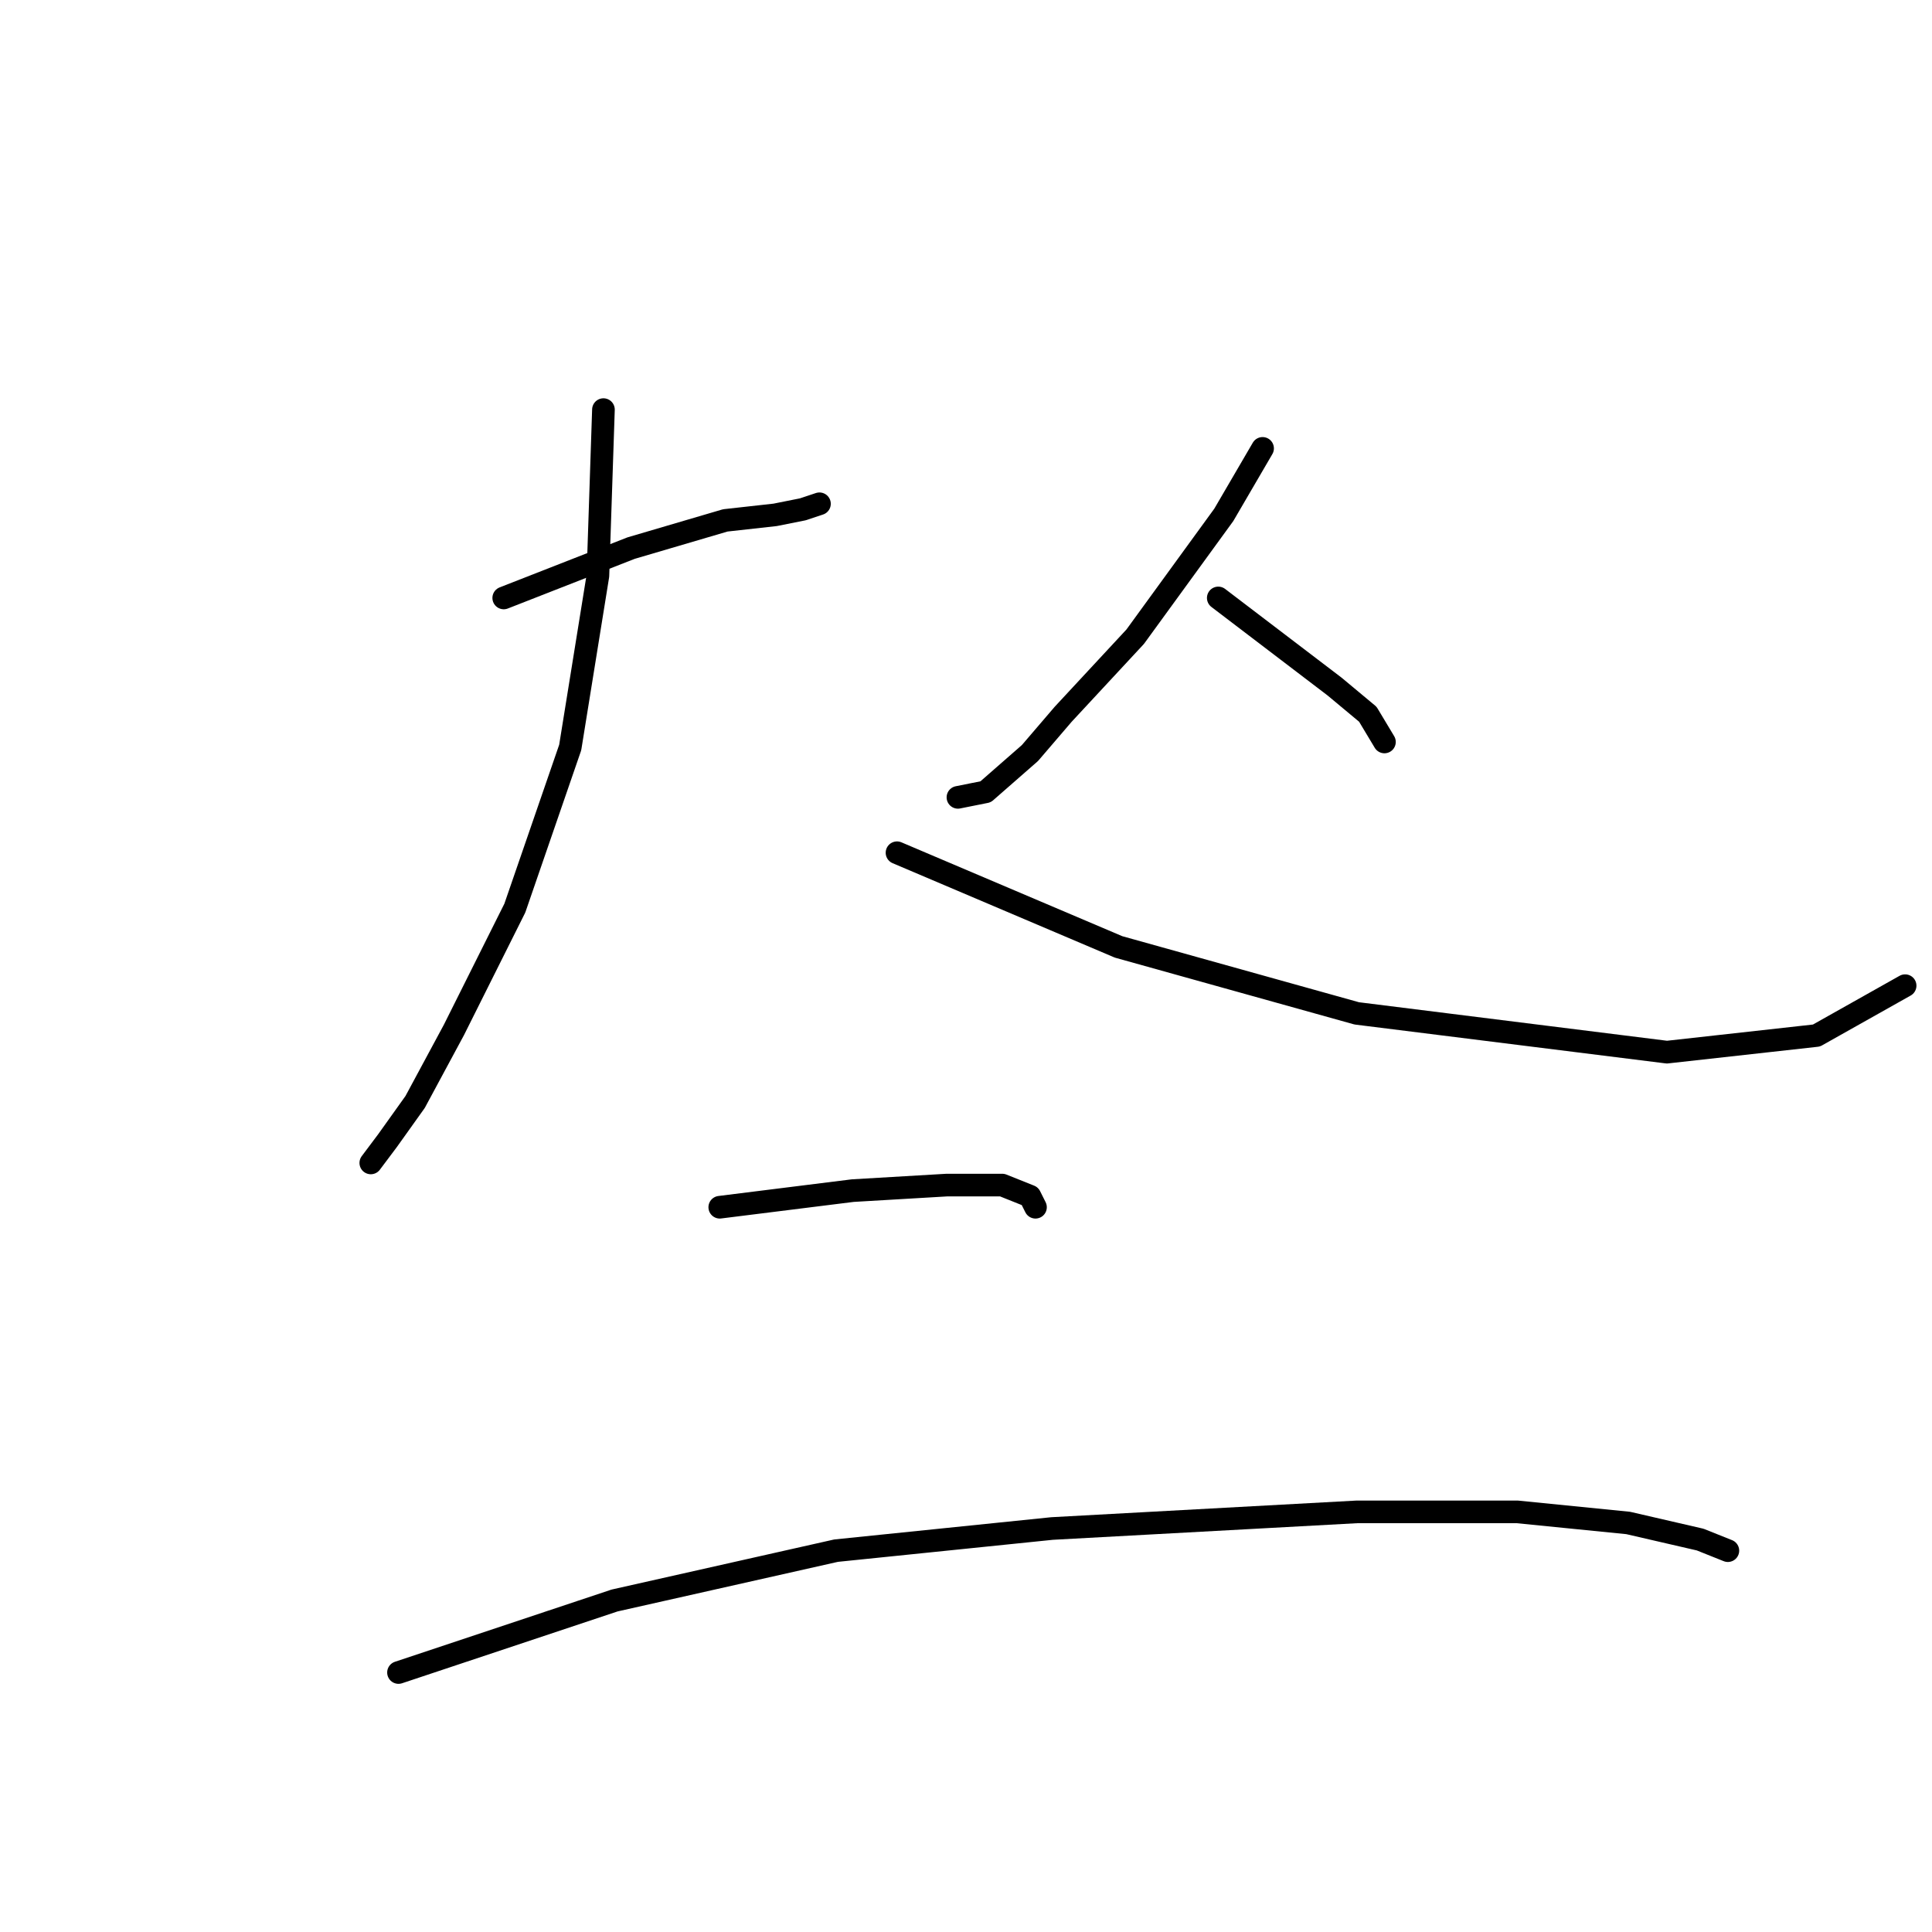 <?xml version="1.0" standalone="no"?>
    <svg width="256" height="256" xmlns="http://www.w3.org/2000/svg" version="1.1">
    <polyline stroke="black" stroke-width="3" stroke-linecap="round" fill="transparent" stroke-linejoin="round" points="66.748 79.231 83.629 72.625 96.106 68.955 102.711 68.221 106.381 67.488 108.583 66.754 108.583 66.754 " />
        <polyline stroke="black" stroke-width="3" stroke-linecap="round" fill="transparent" stroke-linejoin="round" points="79.959 54.276 79.225 76.295 75.555 99.047 68.216 120.332 60.142 136.479 55.005 146.02 51.335 151.158 49.133 154.094 49.133 154.094 " />
        <polyline stroke="black" stroke-width="3" stroke-linecap="round" fill="transparent" stroke-linejoin="round" points="118.858 112.993 148.216 125.47 179.776 134.277 220.878 139.415 240.694 137.213 252.438 130.607 252.438 130.607 " />
        <polyline stroke="black" stroke-width="3" stroke-linecap="round" fill="transparent" stroke-linejoin="round" points="167.299 59.414 162.161 68.221 150.418 84.368 140.877 94.644 136.473 99.781 130.602 104.919 126.932 105.653 126.932 105.653 " />
        <polyline stroke="black" stroke-width="3" stroke-linecap="round" fill="transparent" stroke-linejoin="round" points="161.427 79.231 176.84 90.974 181.244 94.644 183.446 98.313 183.446 98.313 " />
        <polyline stroke="black" stroke-width="3" stroke-linecap="round" fill="transparent" stroke-linejoin="round" points="95.372 159.965 112.987 157.764 125.464 157.03 132.803 157.03 136.473 158.498 137.207 159.965 137.207 159.965 " />
        <polyline stroke="black" stroke-width="3" stroke-linecap="round" fill="transparent" stroke-linejoin="round" points="52.803 221.617 81.427 212.076 110.785 205.47 139.409 202.535 179.776 200.333 201.061 200.333 215.74 201.801 225.281 204.003 228.951 205.47 228.951 205.47 " />
        </svg>